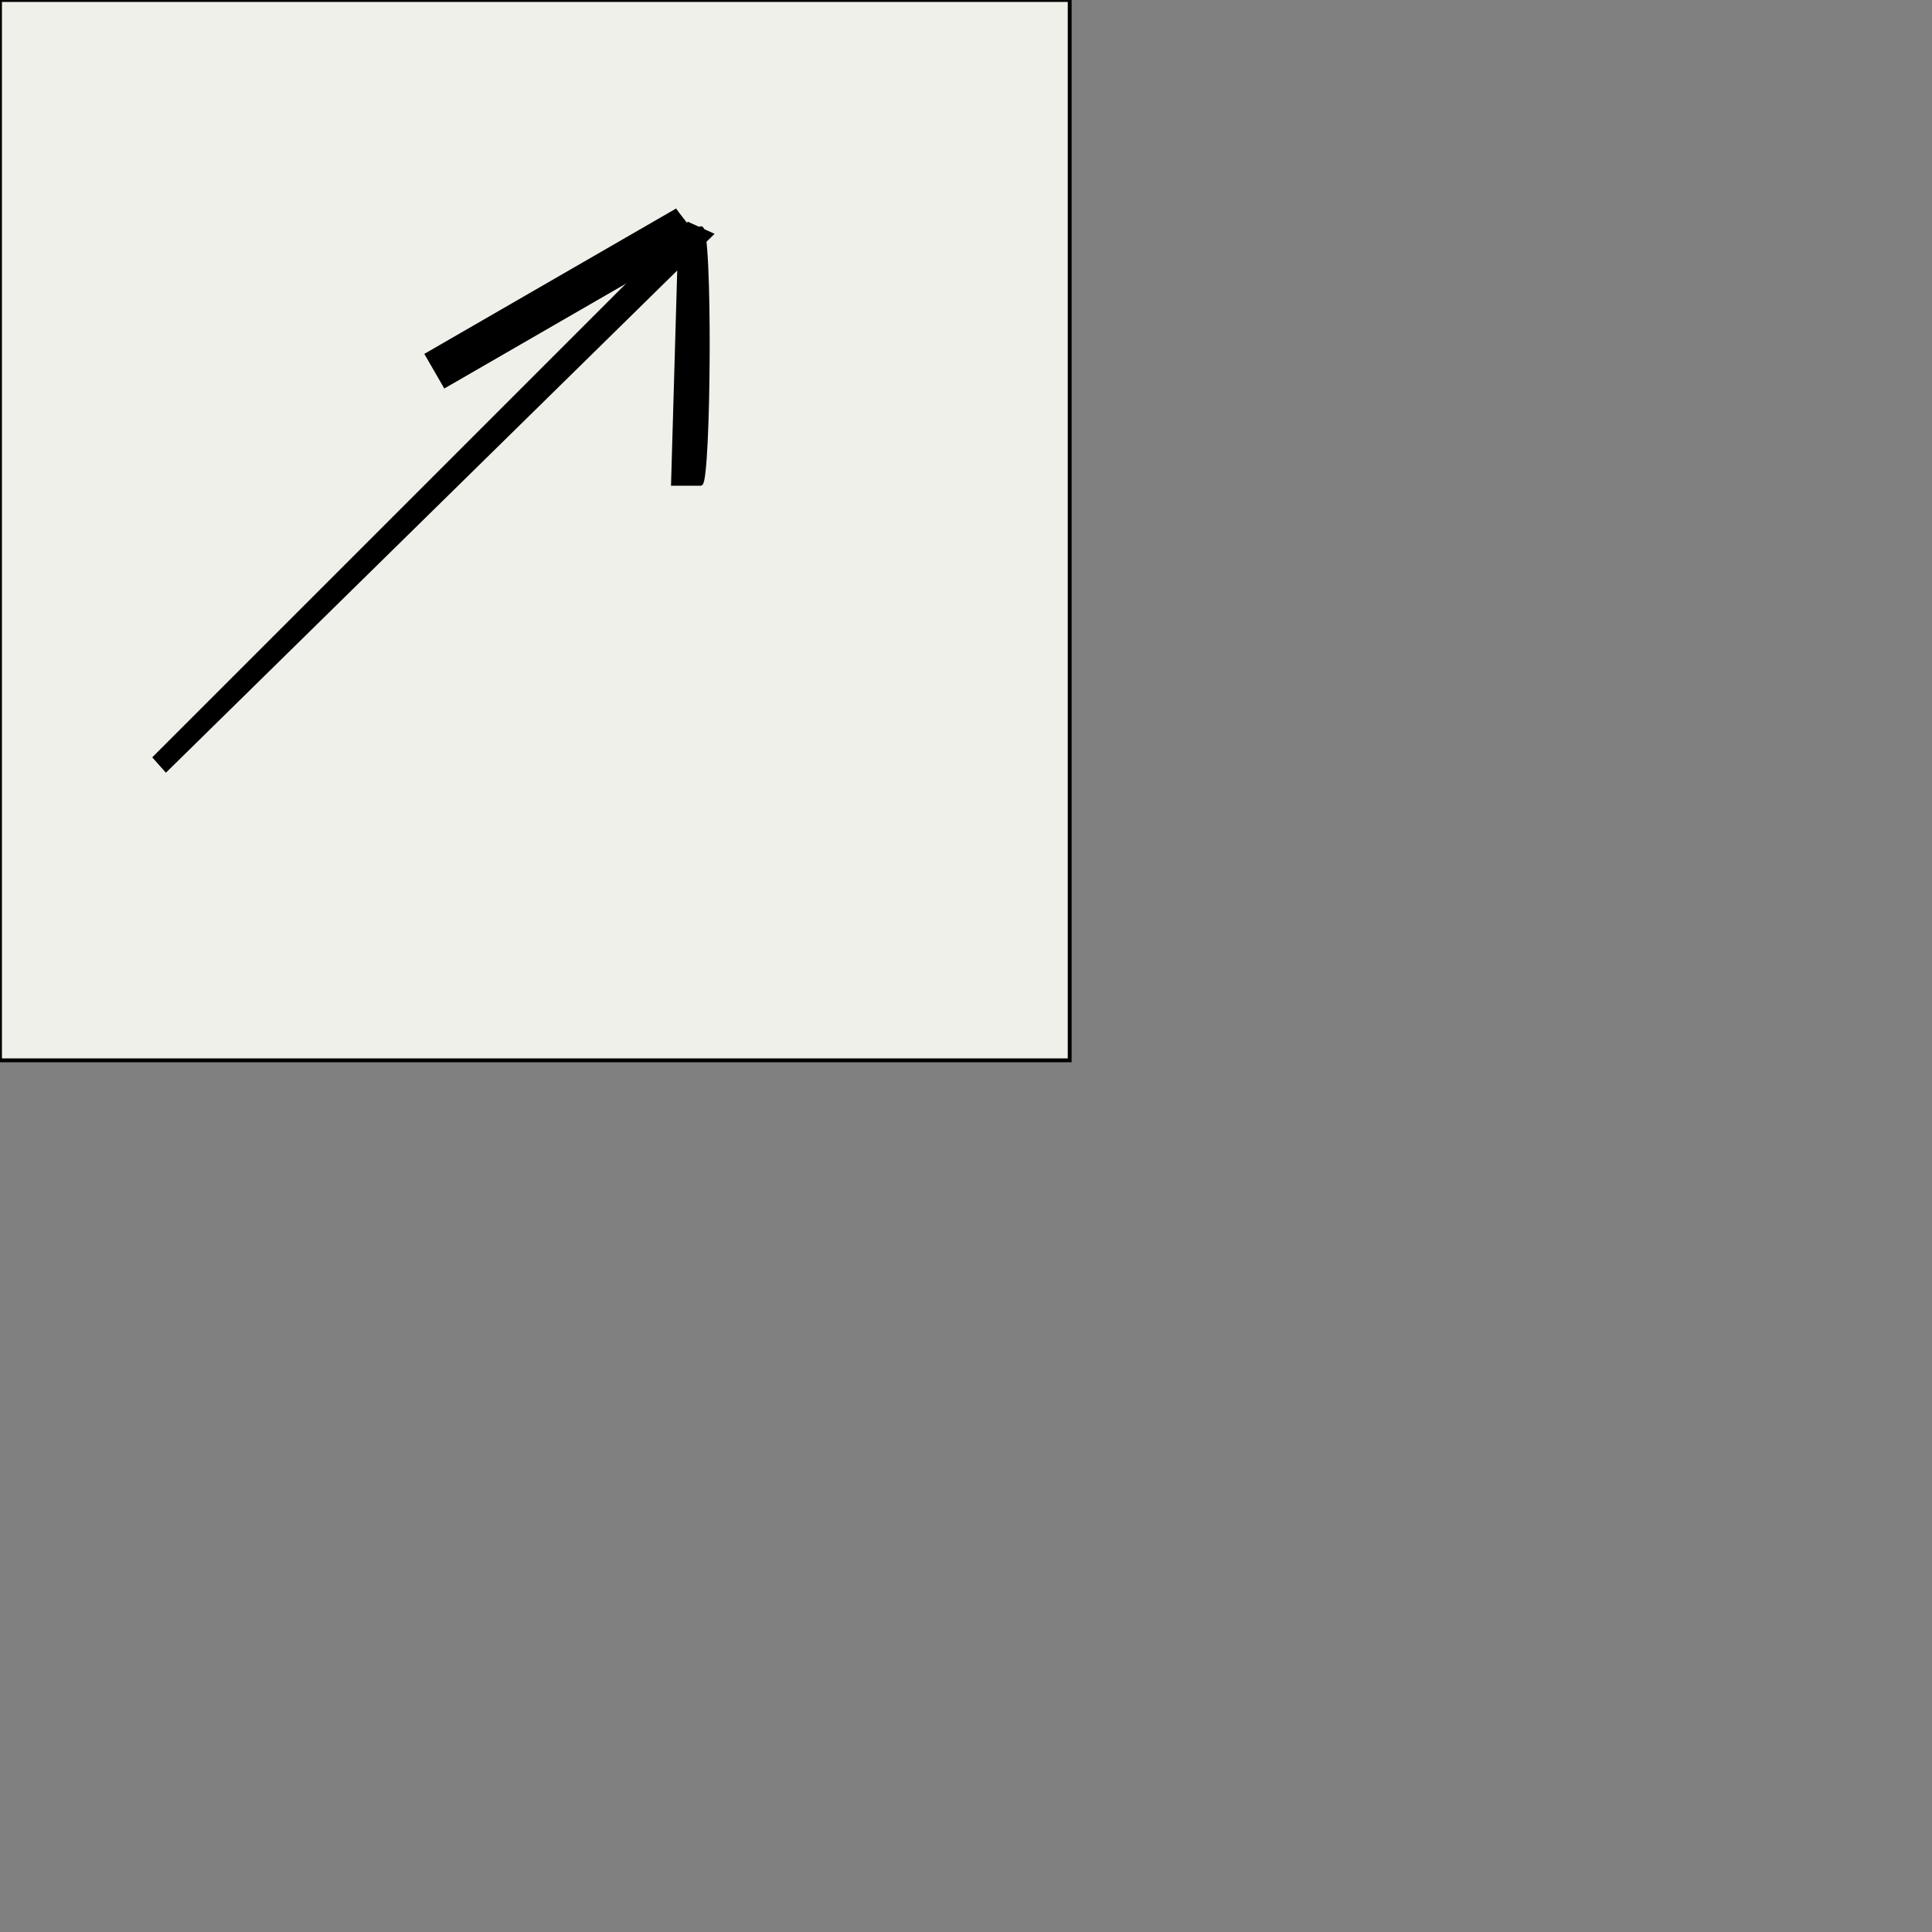 <?xml version="1.0" encoding="utf-8"?>
<svg viewBox="0 0 500 500" xmlns="http://www.w3.org/2000/svg">
  <rect x="0" y="0" width="500" height="500" fill="#808080" stroke="none"/>
  <g transform="matrix(1, 0, 0, 1, -106.962, -151.58)">
    <g>
      <rect x="106.962" y="151.58" width="276.834" height="274.411" style="stroke: rgb(0, 0, 0); fill: rgb(240, 240, 234);"/>
    </g>
  </g>
  <polygon style="stroke: rgb(0, 0, 0);" points="178.124 57.977 40.082 196.019 42.958 199.254 184.065 60.663"/>
  <polyline style="stroke: rgb(0, 0, 0);" points="175.247 54.383 110.492 91.769 115.166 99.865 181.023 61.842"/>
  <path style="stroke: rgb(0, 0, 0);" d="M 175.967 63.01 L 174.17 125.201 L 181.369 125.201 C 183.513 124.343 184.007 57.997 181.369 59.052 L 175.967 63.01 Z"/>
</svg>
